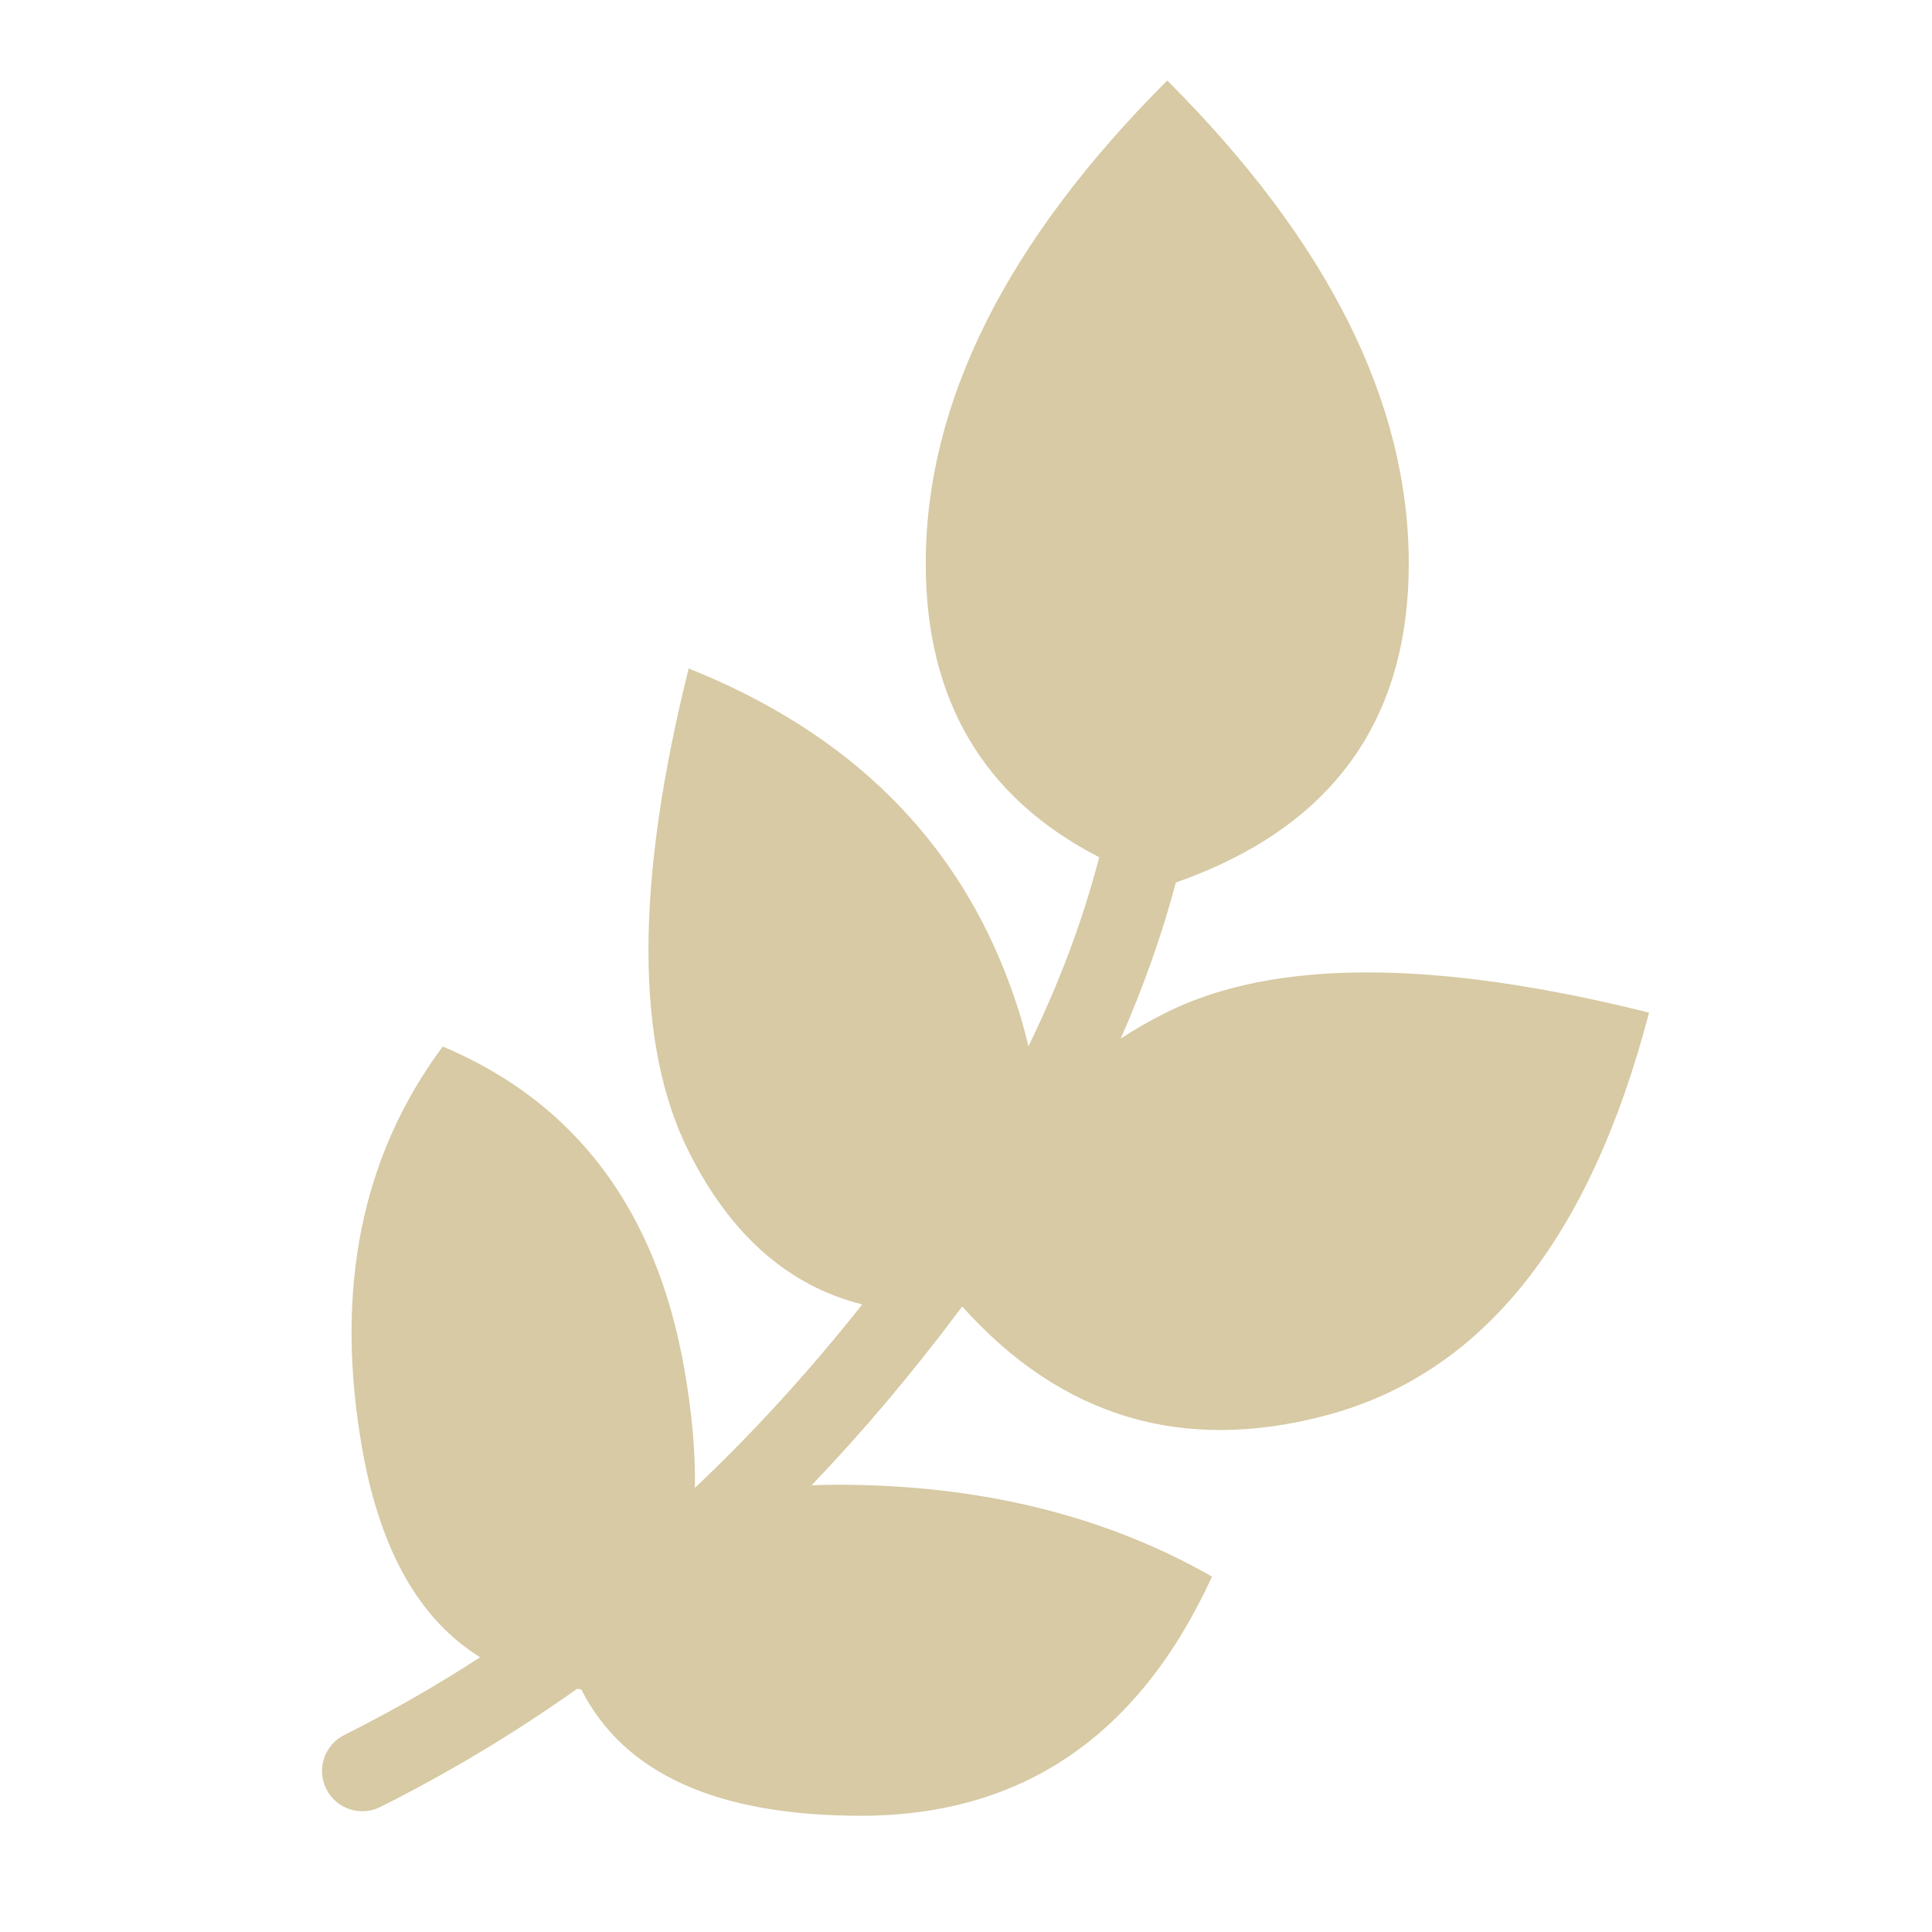 <svg xmlns="http://www.w3.org/2000/svg" width="24" height="24" viewBox="0 0 24 24">
  <path fill="#D7CAA4" d="M7.22,20.985 C7.202,20.983 7.185,20.982 7.167,20.98 C6.386,21.534 5.571,22.023 4.724,22.447 C4.477,22.571 4.176,22.47 4.053,22.223 C3.929,21.976 4.03,21.676 4.277,21.553 C4.855,21.263 5.418,20.942 5.965,20.587 C5.21,20.121 4.722,19.258 4.5,18 C4.153,16.03 4.486,14.364 5.5,13 C7.153,13.697 8.153,15.03 8.5,17 C8.596,17.543 8.64,18.037 8.632,18.483 C9.36,17.795 10.053,17.035 10.711,16.204 C9.792,15.973 9.073,15.339 8.555,14.304 C7.889,12.971 7.889,10.971 8.555,8.304 C10.555,9.103 11.889,10.423 12.555,12.261 C12.648,12.516 12.721,12.762 12.775,12.998 C13.159,12.213 13.452,11.43 13.655,10.649 C12.218,9.911 11.5,8.695 11.5,7 C11.5,5 12.5,3 14.5,1 C16.5,3 17.5,5 17.5,7 C17.5,8.964 16.536,10.285 14.607,10.963 C14.435,11.61 14.206,12.256 13.922,12.901 C14.101,12.784 14.289,12.677 14.485,12.579 C15.818,11.913 17.818,11.913 20.485,12.579 C19.75,15.395 18.417,17.062 16.485,17.579 C14.699,18.058 13.188,17.608 11.953,16.23 C11.935,16.253 11.918,16.276 11.9,16.3 C11.321,17.071 10.715,17.789 10.081,18.452 C10.186,18.446 10.294,18.444 10.404,18.444 C12.172,18.444 13.723,18.824 15.056,19.585 C14.148,21.566 12.694,22.556 10.694,22.556 C8.908,22.556 7.75,22.033 7.22,20.985 Z"/>
</svg>
